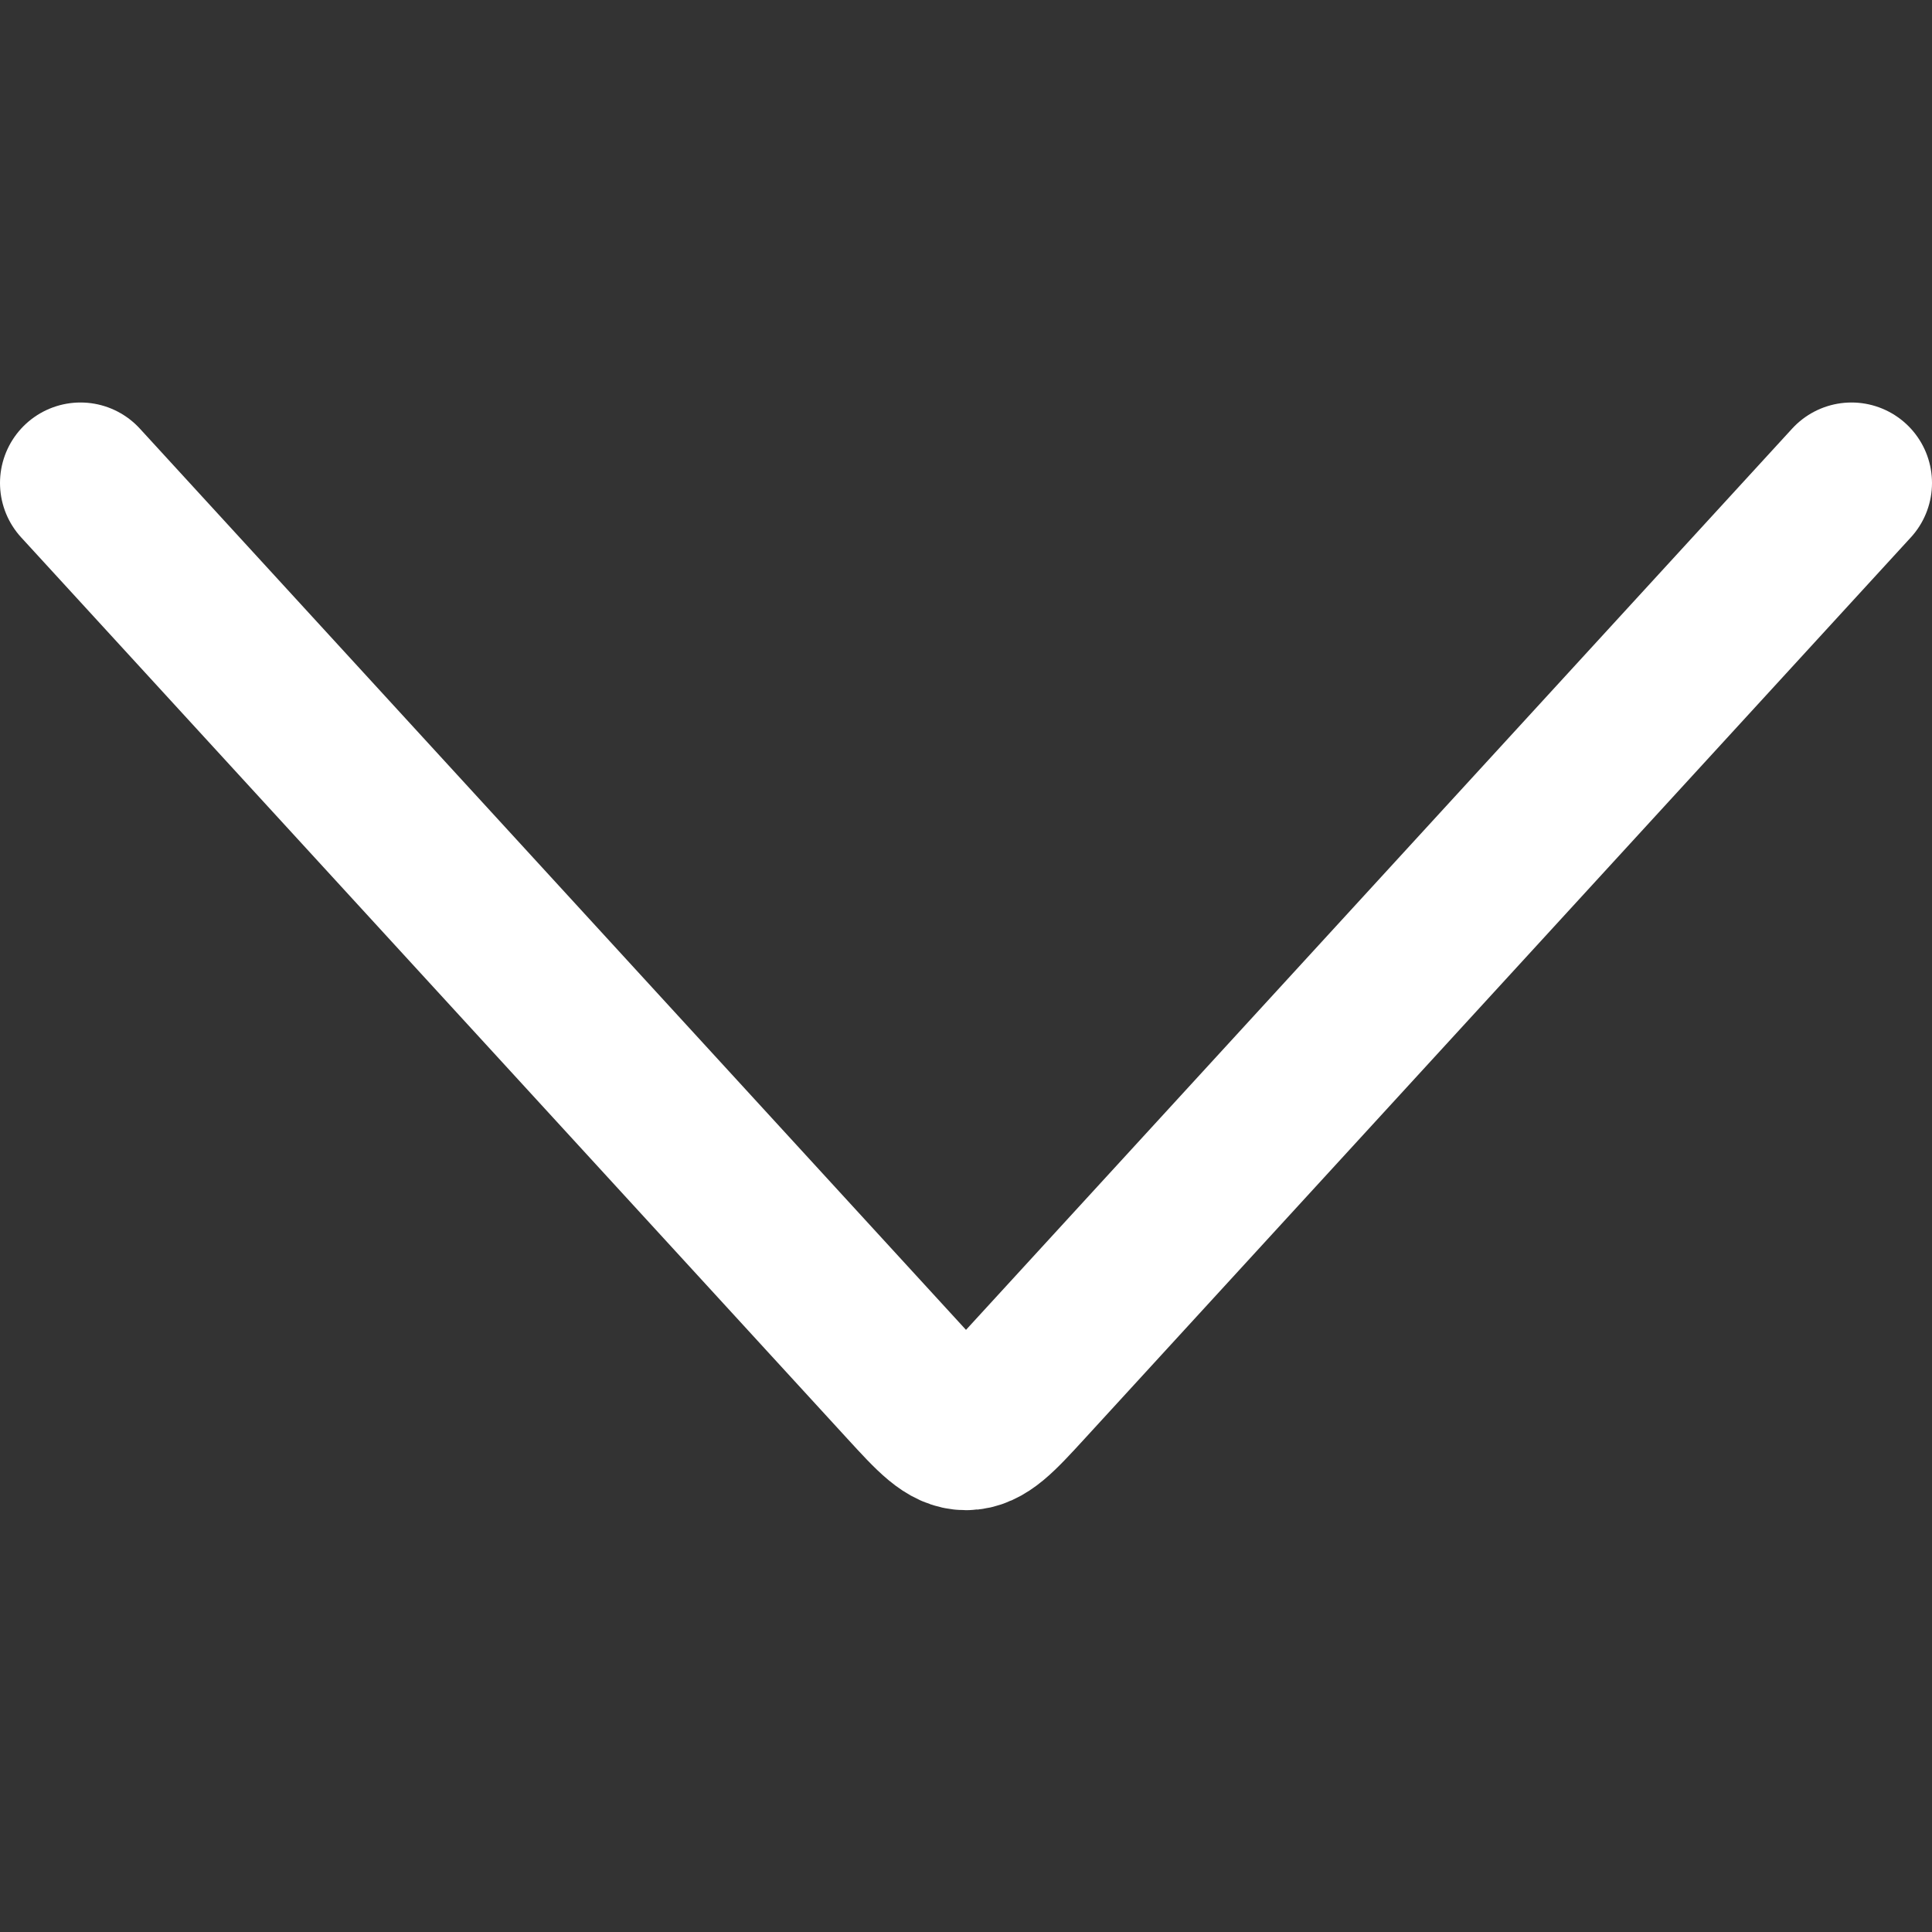 <svg width="24" height="24" viewBox="0 0 24 24" fill="none"
	xmlns="http://www.w3.org/2000/svg">
	<rect x="0" y="0" width="24" height="24" fill="#333333" stroke="none"/>
	<path d="M1 6L11.263 17.196C11.608 17.572 11.78 17.76 12 17.76C12.22 17.76 12.392 17.572 12.737 17.196L23 6" stroke="white" stroke-width="2" stroke-linecap="round" stroke-linejoin="round"/>
</svg>
